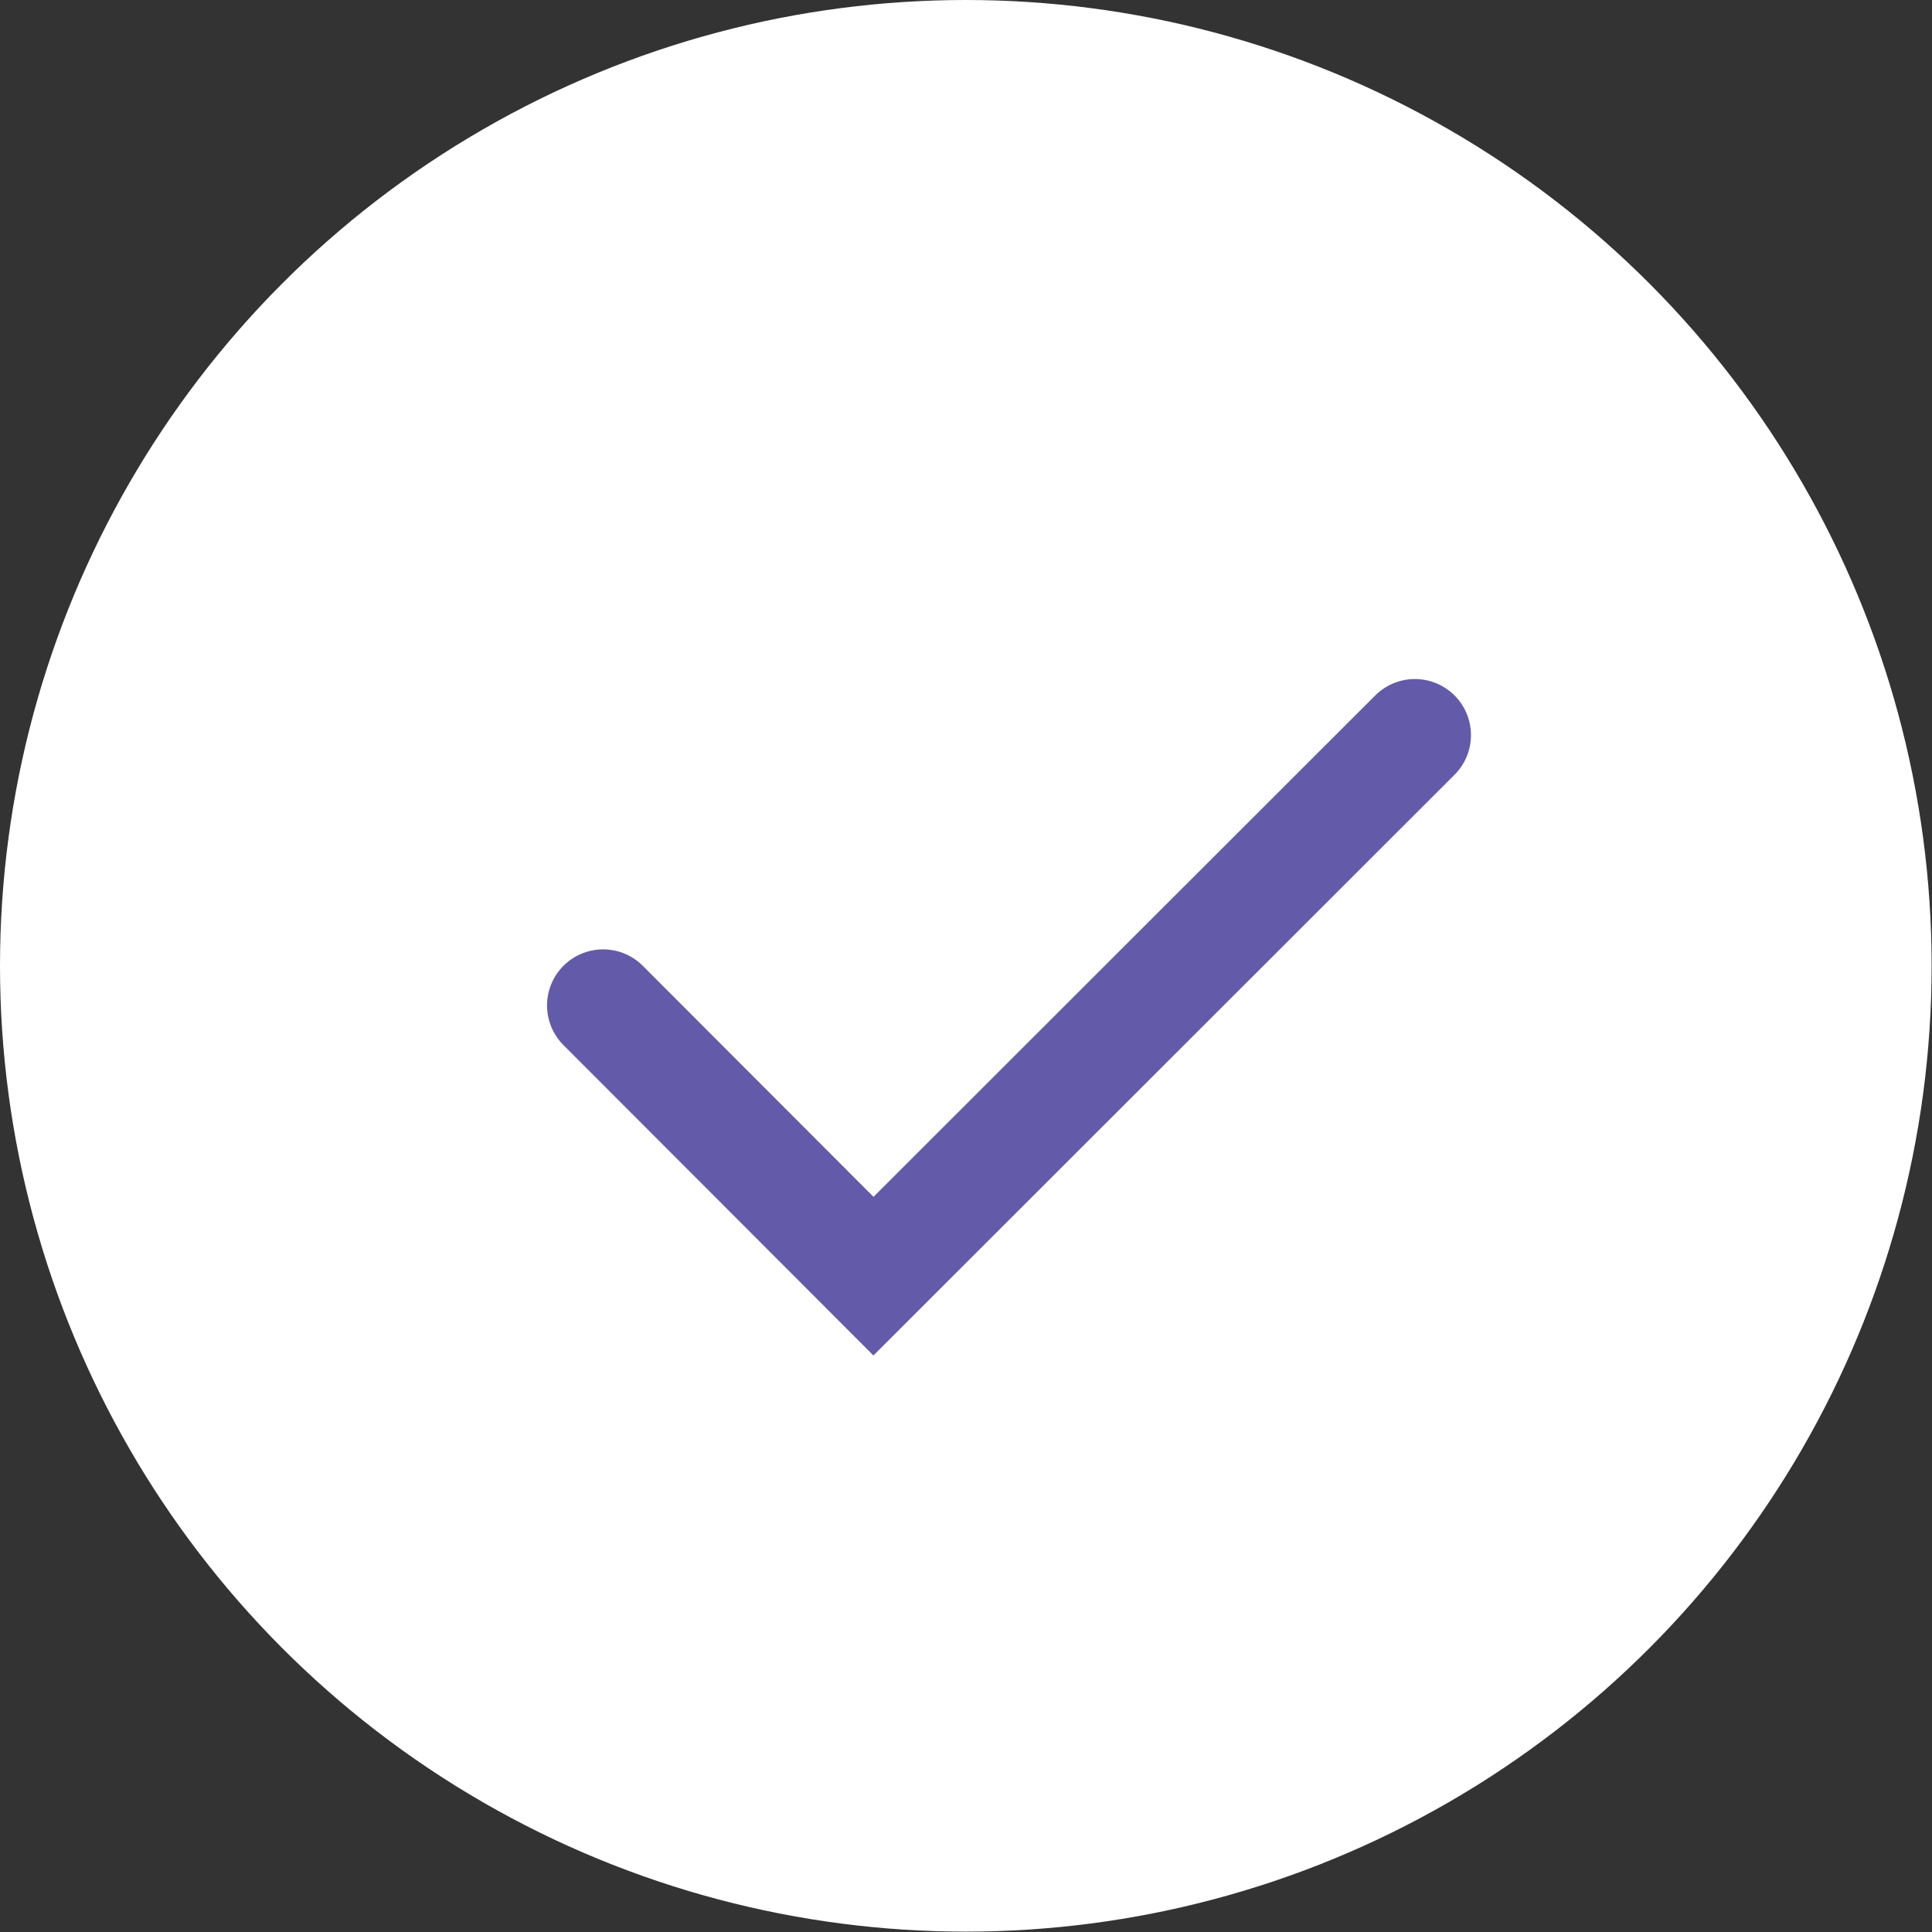 <svg xmlns="http://www.w3.org/2000/svg" viewBox="0 0 51.67 51.67"><rect x="0" y="0" width="51.67" height="51.67" fill="#333333" stroke="none"/><defs><style>.cls-1{fill:#fff;stroke:#fff;}.cls-1,.cls-2{stroke-miterlimit:10;}.cls-2{fill:none;stroke:#635ba9;stroke-linecap:round;stroke-width:3px;}</style></defs><g id="Layer_2" data-name="Layer 2"><g id="four_steps" data-name="four steps"><circle class="cls-1" cx="25.83" cy="25.83" r="25.33"/><polyline class="cls-2" points="16.13 26.89 23.36 34.13 37.84 19.66"/></g></g></svg>